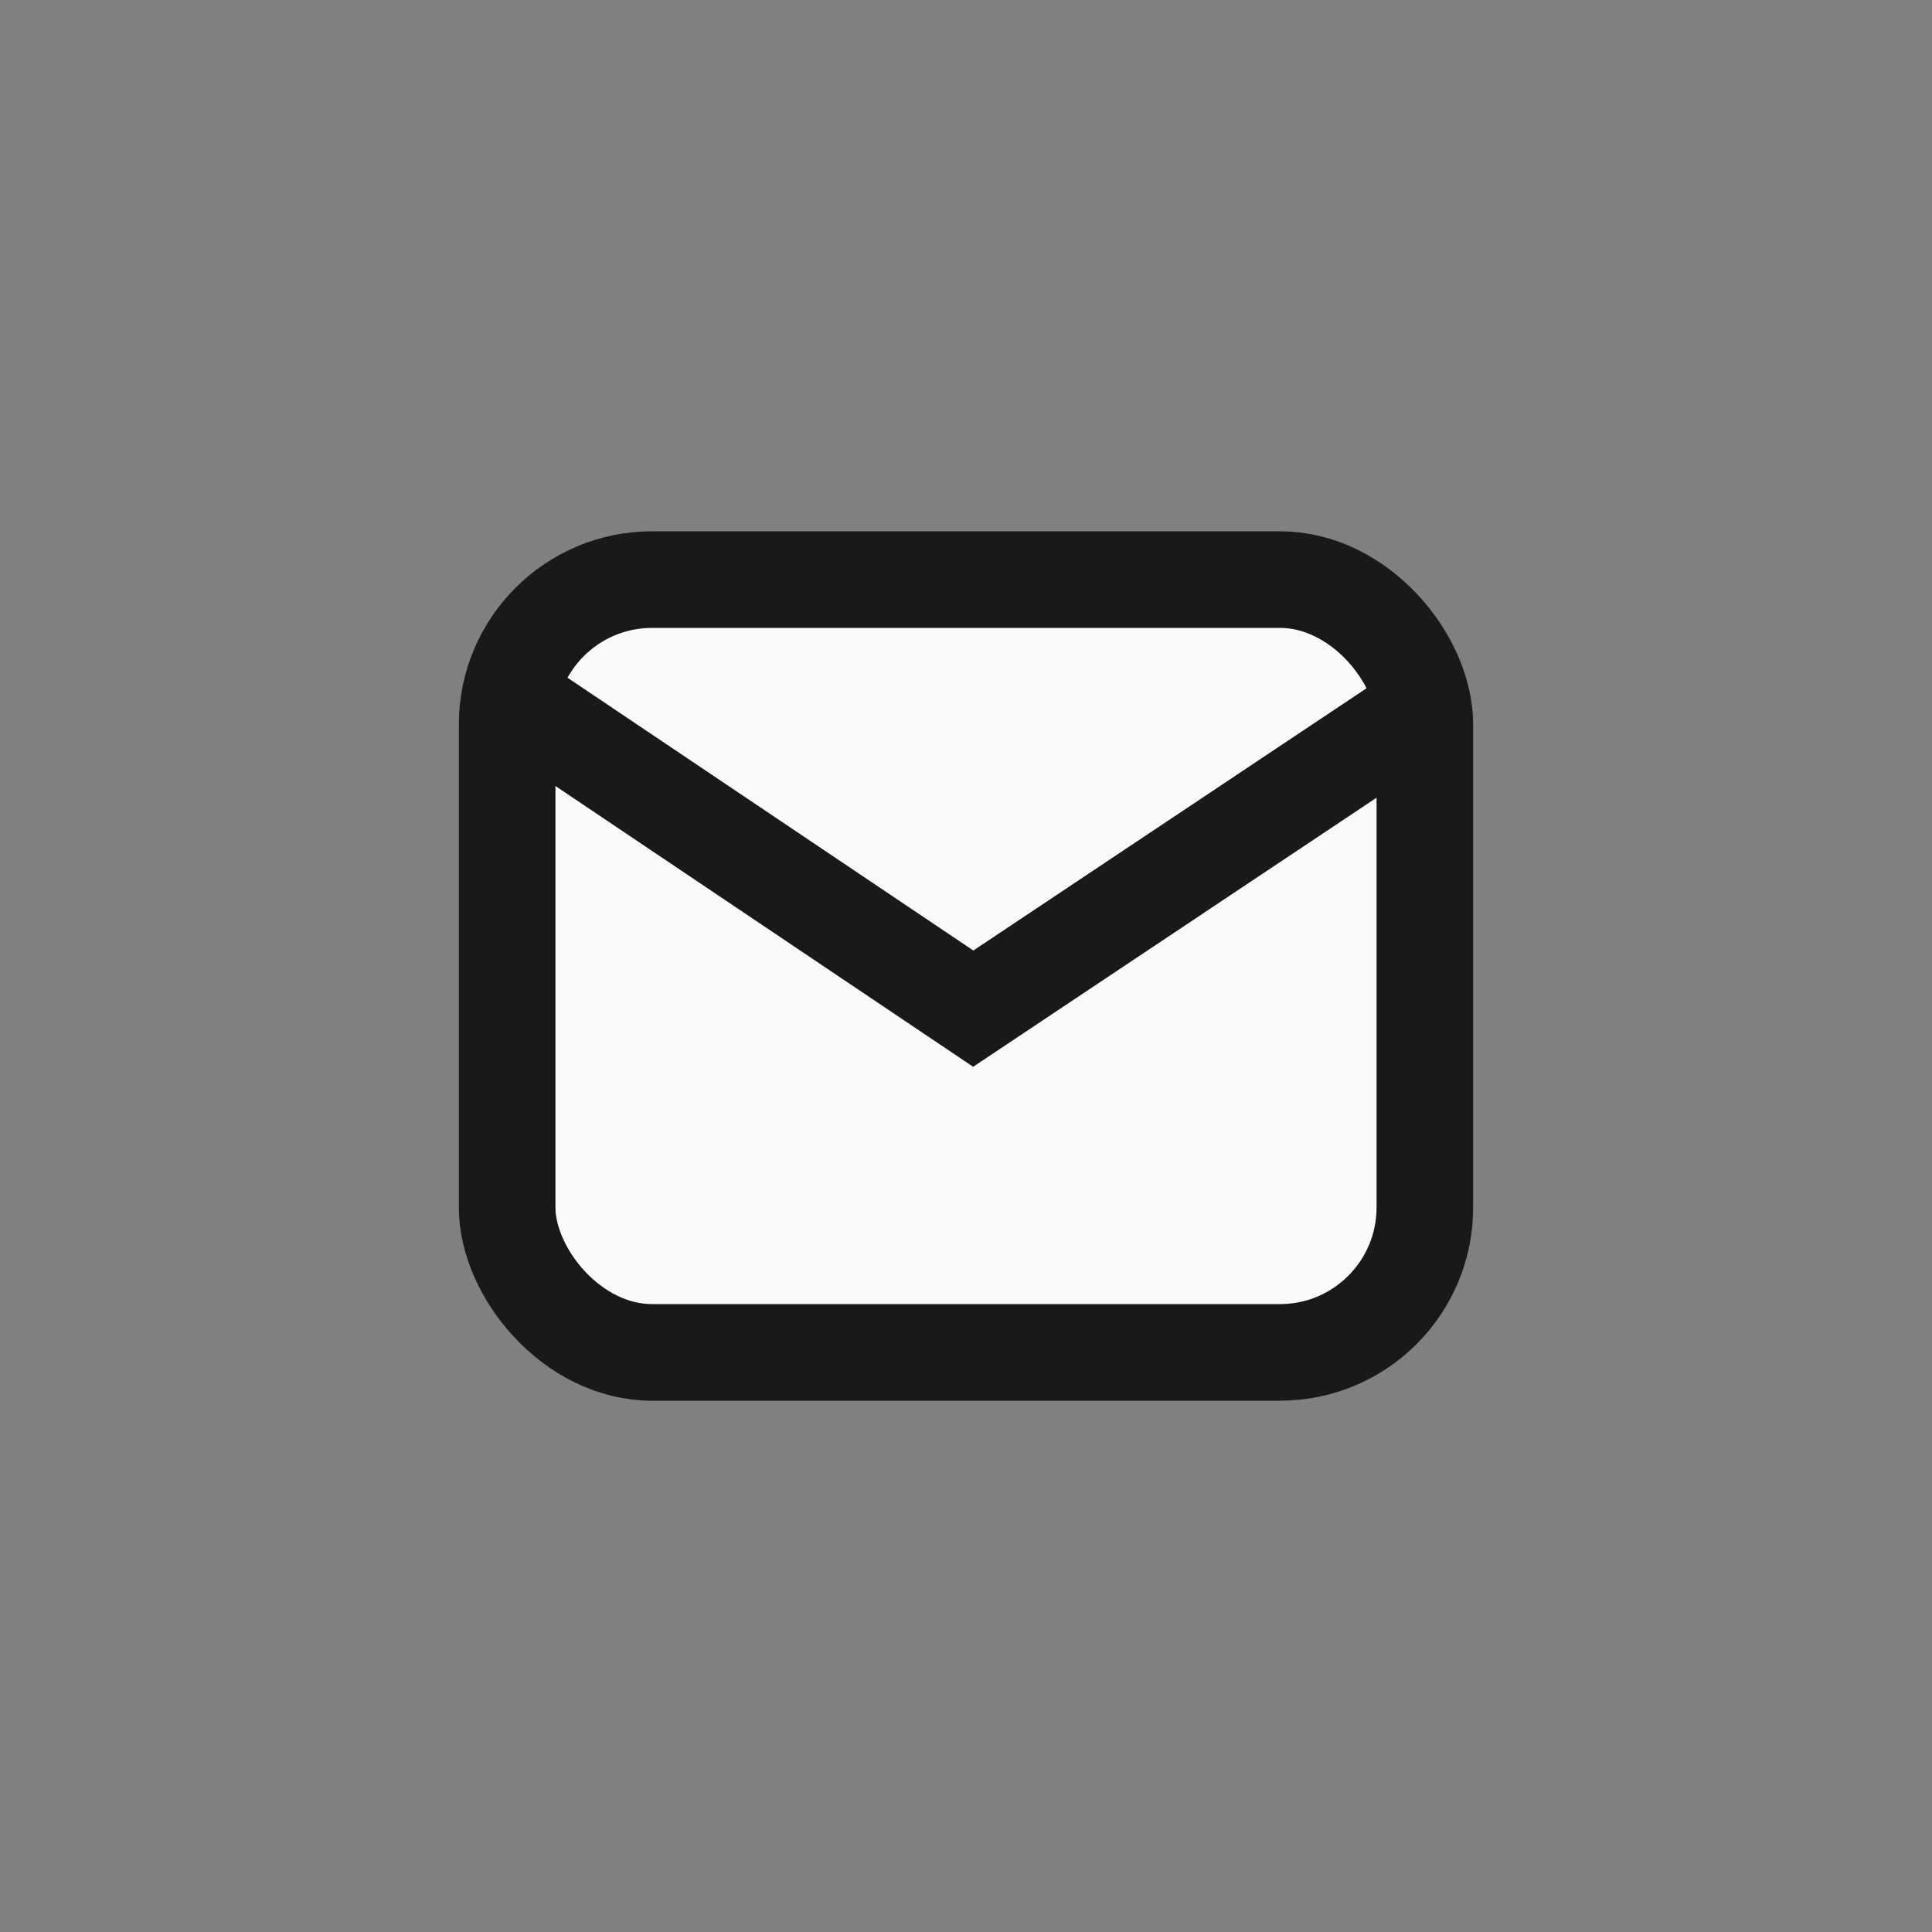 <svg xmlns="http://www.w3.org/2000/svg" width="80" height="80" viewBox="0 0 80 80">
    <rect x="0" y="0" width="80" height="80" fill="#808080" stroke="none"/>
    <g data-name="그룹 464812" transform="translate(-77 -2004)">
        <rect data-name="사각형 340931" width="38" height="32" rx="6" transform="translate(98 2028)" style="stroke:#191919;stroke-width:4px;fill:#fafafa;stroke-linecap:round;stroke-linejoin:round"/>
        <path data-name="패스 842191" d="m98.974 2029.408 18.456 12.406 18.6-12.406" transform="translate(-.13 3.952)" style="fill:none;stroke:#191919;stroke-width:4px"/>
    </g>
</svg>
